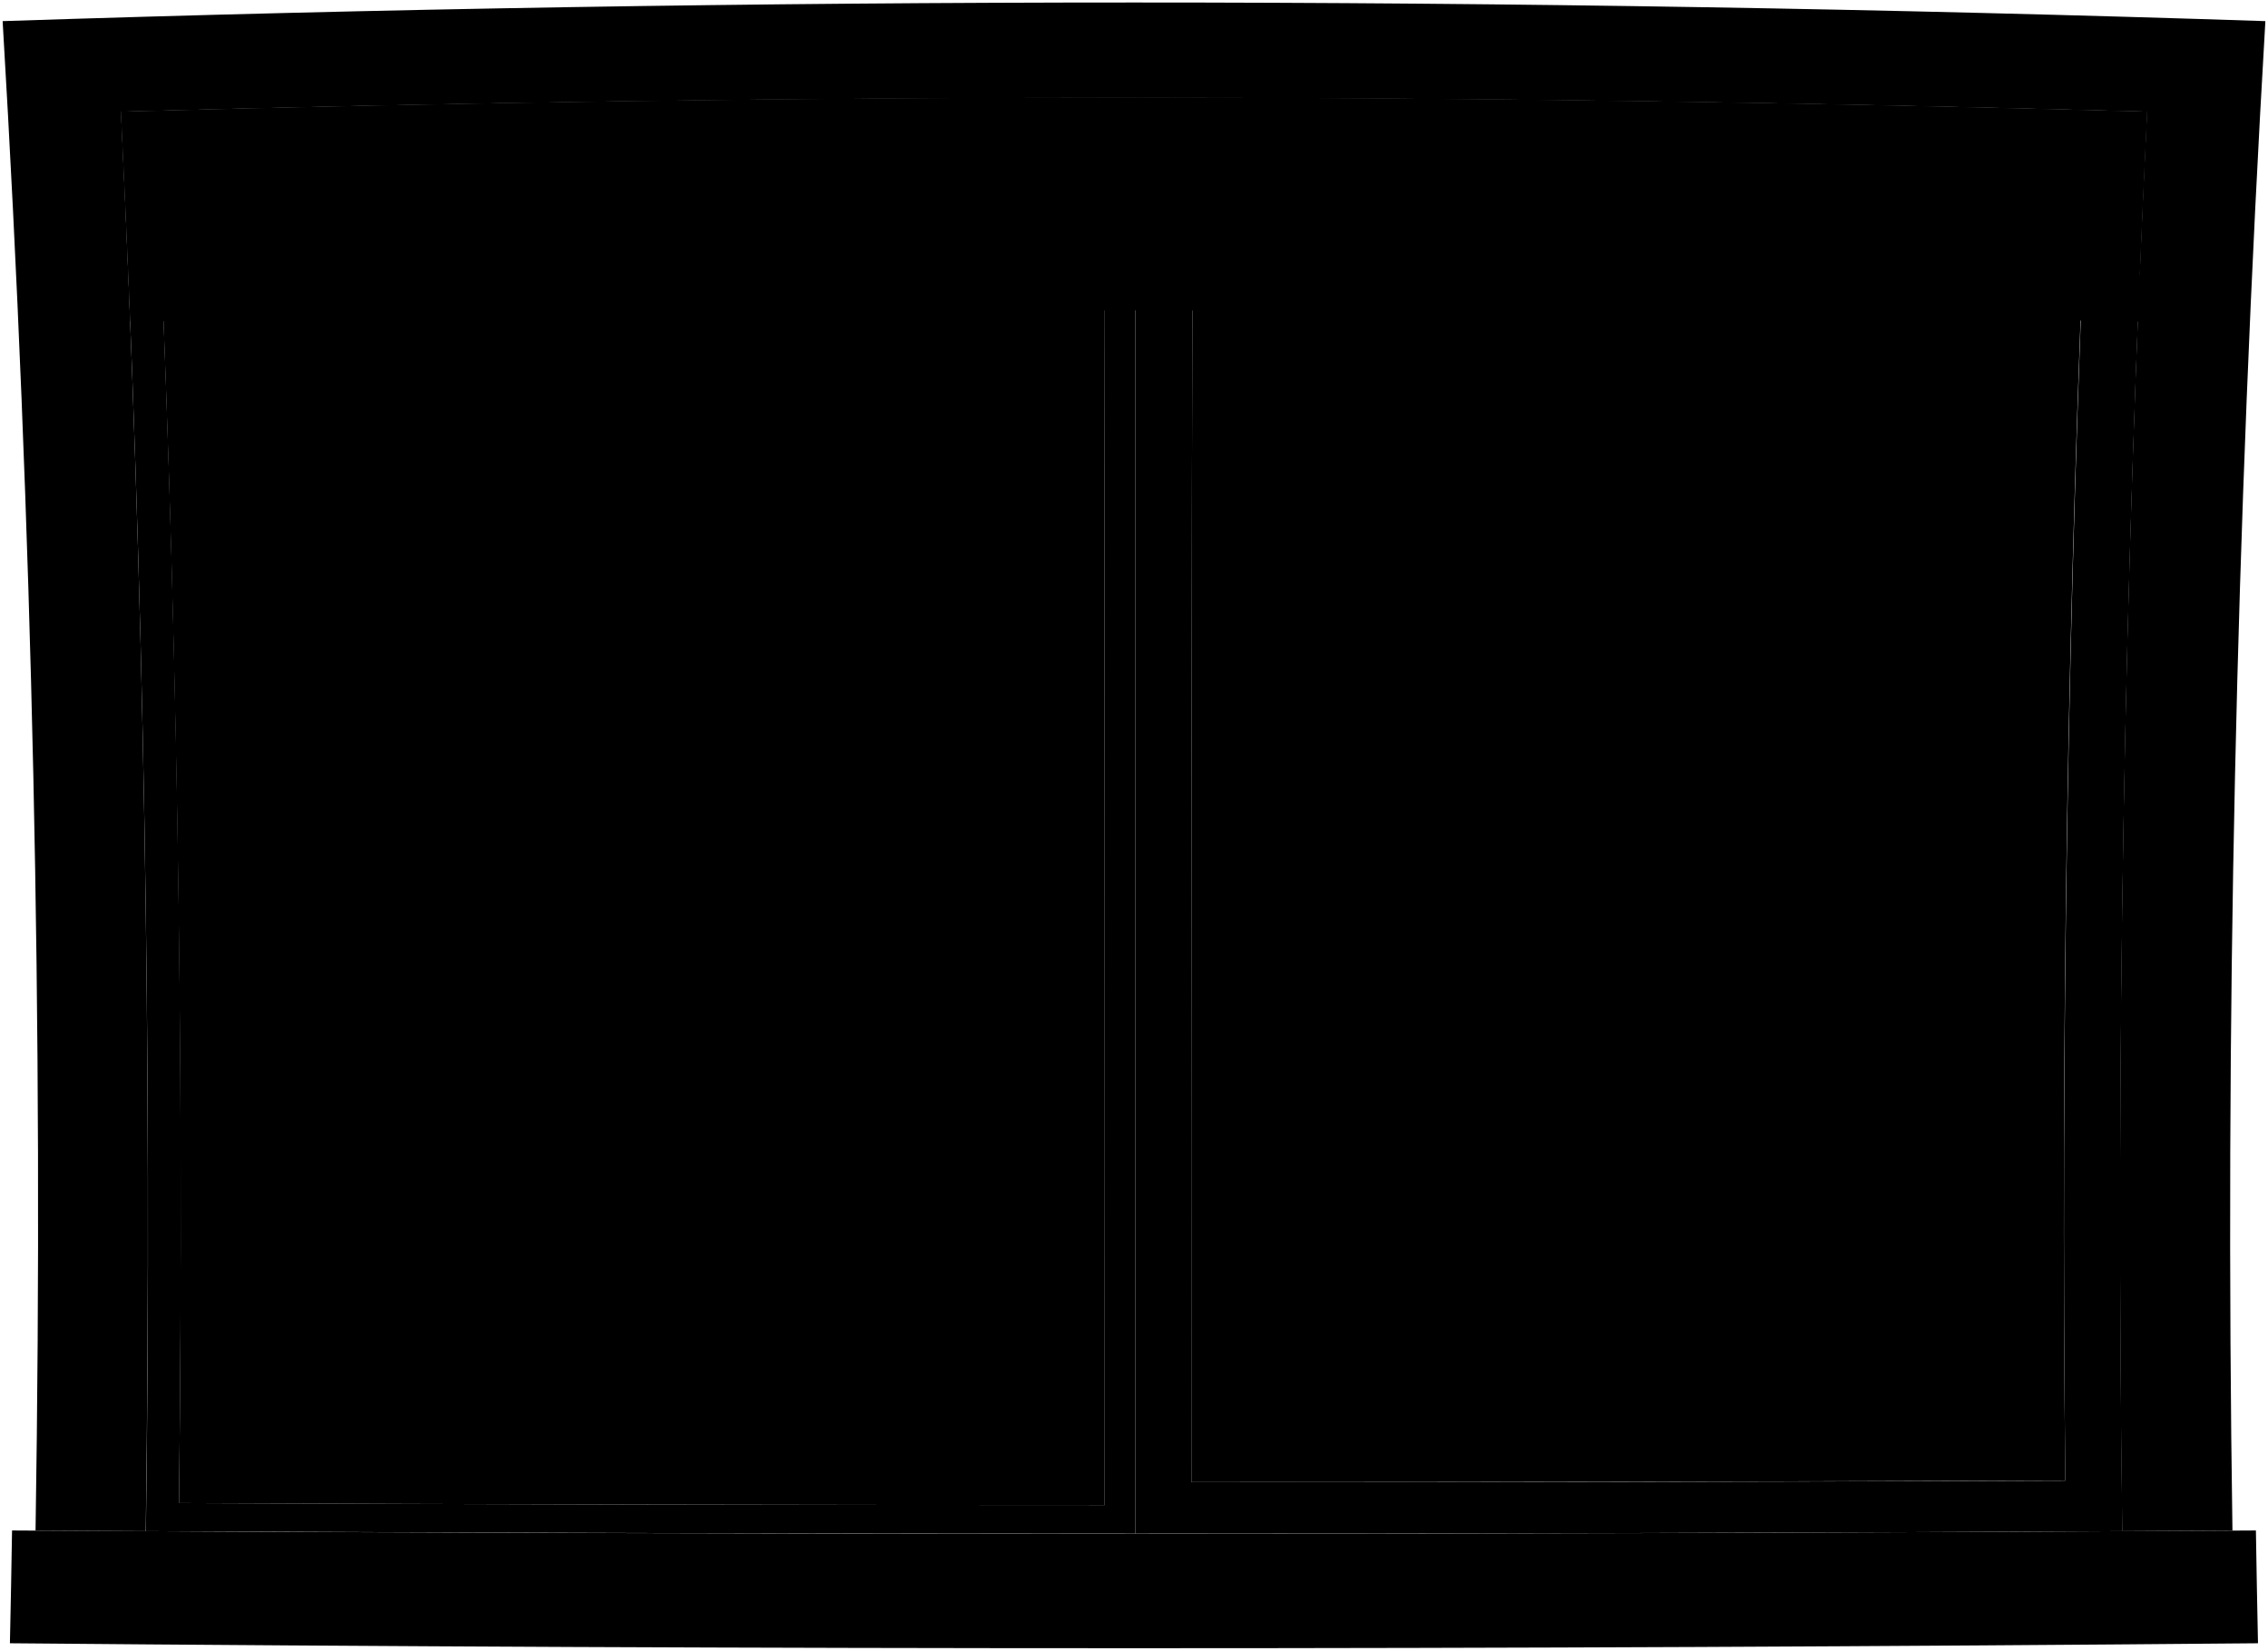 <svg viewBox="0 0 457.46 332.97">
  <path class="sill" d="M2,331.47q226.71,2,453.44,0-.24-11.37-.42-22.75-226.29,1.35-452.59,0Q2.25,320.09,2,331.47Z"/>
  <path class="frameFront" d="M450.29,308.74Q448,156.46,456.93,4.26,228.81-3.25.53,4.26,9.6,156.39,7.17,308.74l22.23.12q1.94-143.19-5-286.33,204.29-5.62,408.66,0-7,143.1-5,286.33Z"/>
  <path class="paneStill" d="M24.4,22.53Q126.65,19.71,229,19.64V309.36q-99.78,0-199.57-.5Q31.34,165.67,24.4,22.53ZM36.1,303.19q93.36.4,186.72.4.06-139.08-.14-278.17Q127,25.56,31.45,28.05,37.81,165.56,36.1,303.19Z"/>
  <path class="paneSliding" d="M229,19.64q102.07.08,204.09,2.89-7,143.1-5,286.33-99.54.52-199.09.5ZM240.31,299q88.14,0,176.27-.33Q415.17,165.53,421,32.49,330.8,30.24,240.58,30,240.22,164.5,240.31,299Z"/>
  <g class="glassClear">
    <path d="M416.58,298.64q-88.12.33-176.27.33-.09-134.46.27-268.93,90.21.2,180.38,2.45Q415.1,165.51,416.58,298.64Z"/>
    <path d="M222.82,303.59q-93.36,0-186.72-.4Q37.72,165.6,31.45,28.05q95.6-2.49,191.23-2.63Q222.88,164.5,222.82,303.59Z"/>
  </g>
  <path class="blinds" d="M26.3,64.89q202.4-4.59,404.86,0,.87-21.18,1.9-42.36-204.27-5.62-408.66,0Q25.44,43.71,26.3,64.89Z"/>
  <g class="blindsOverlapLine">
    <path d="M432.39,36.59q-203.61-5.28-407.31,0"/>
    <path d="M431.94,50.83q-203-4.94-406,0"/>
    <path d="M431.88,52.35Q229,47.44,26,52.34"/>
    <path d="M431.81,53.87Q229,49,26,53.86"/>
  </g>
  <path class="rail" d="M26.11,55.38q202.78-4.82,405.64,0c-.16,3.8-.24,5.7-.39,9.5Q229,60.3,26.5,64.89C26.34,61.08,26.27,59.18,26.11,55.38Z"/>
</svg>
